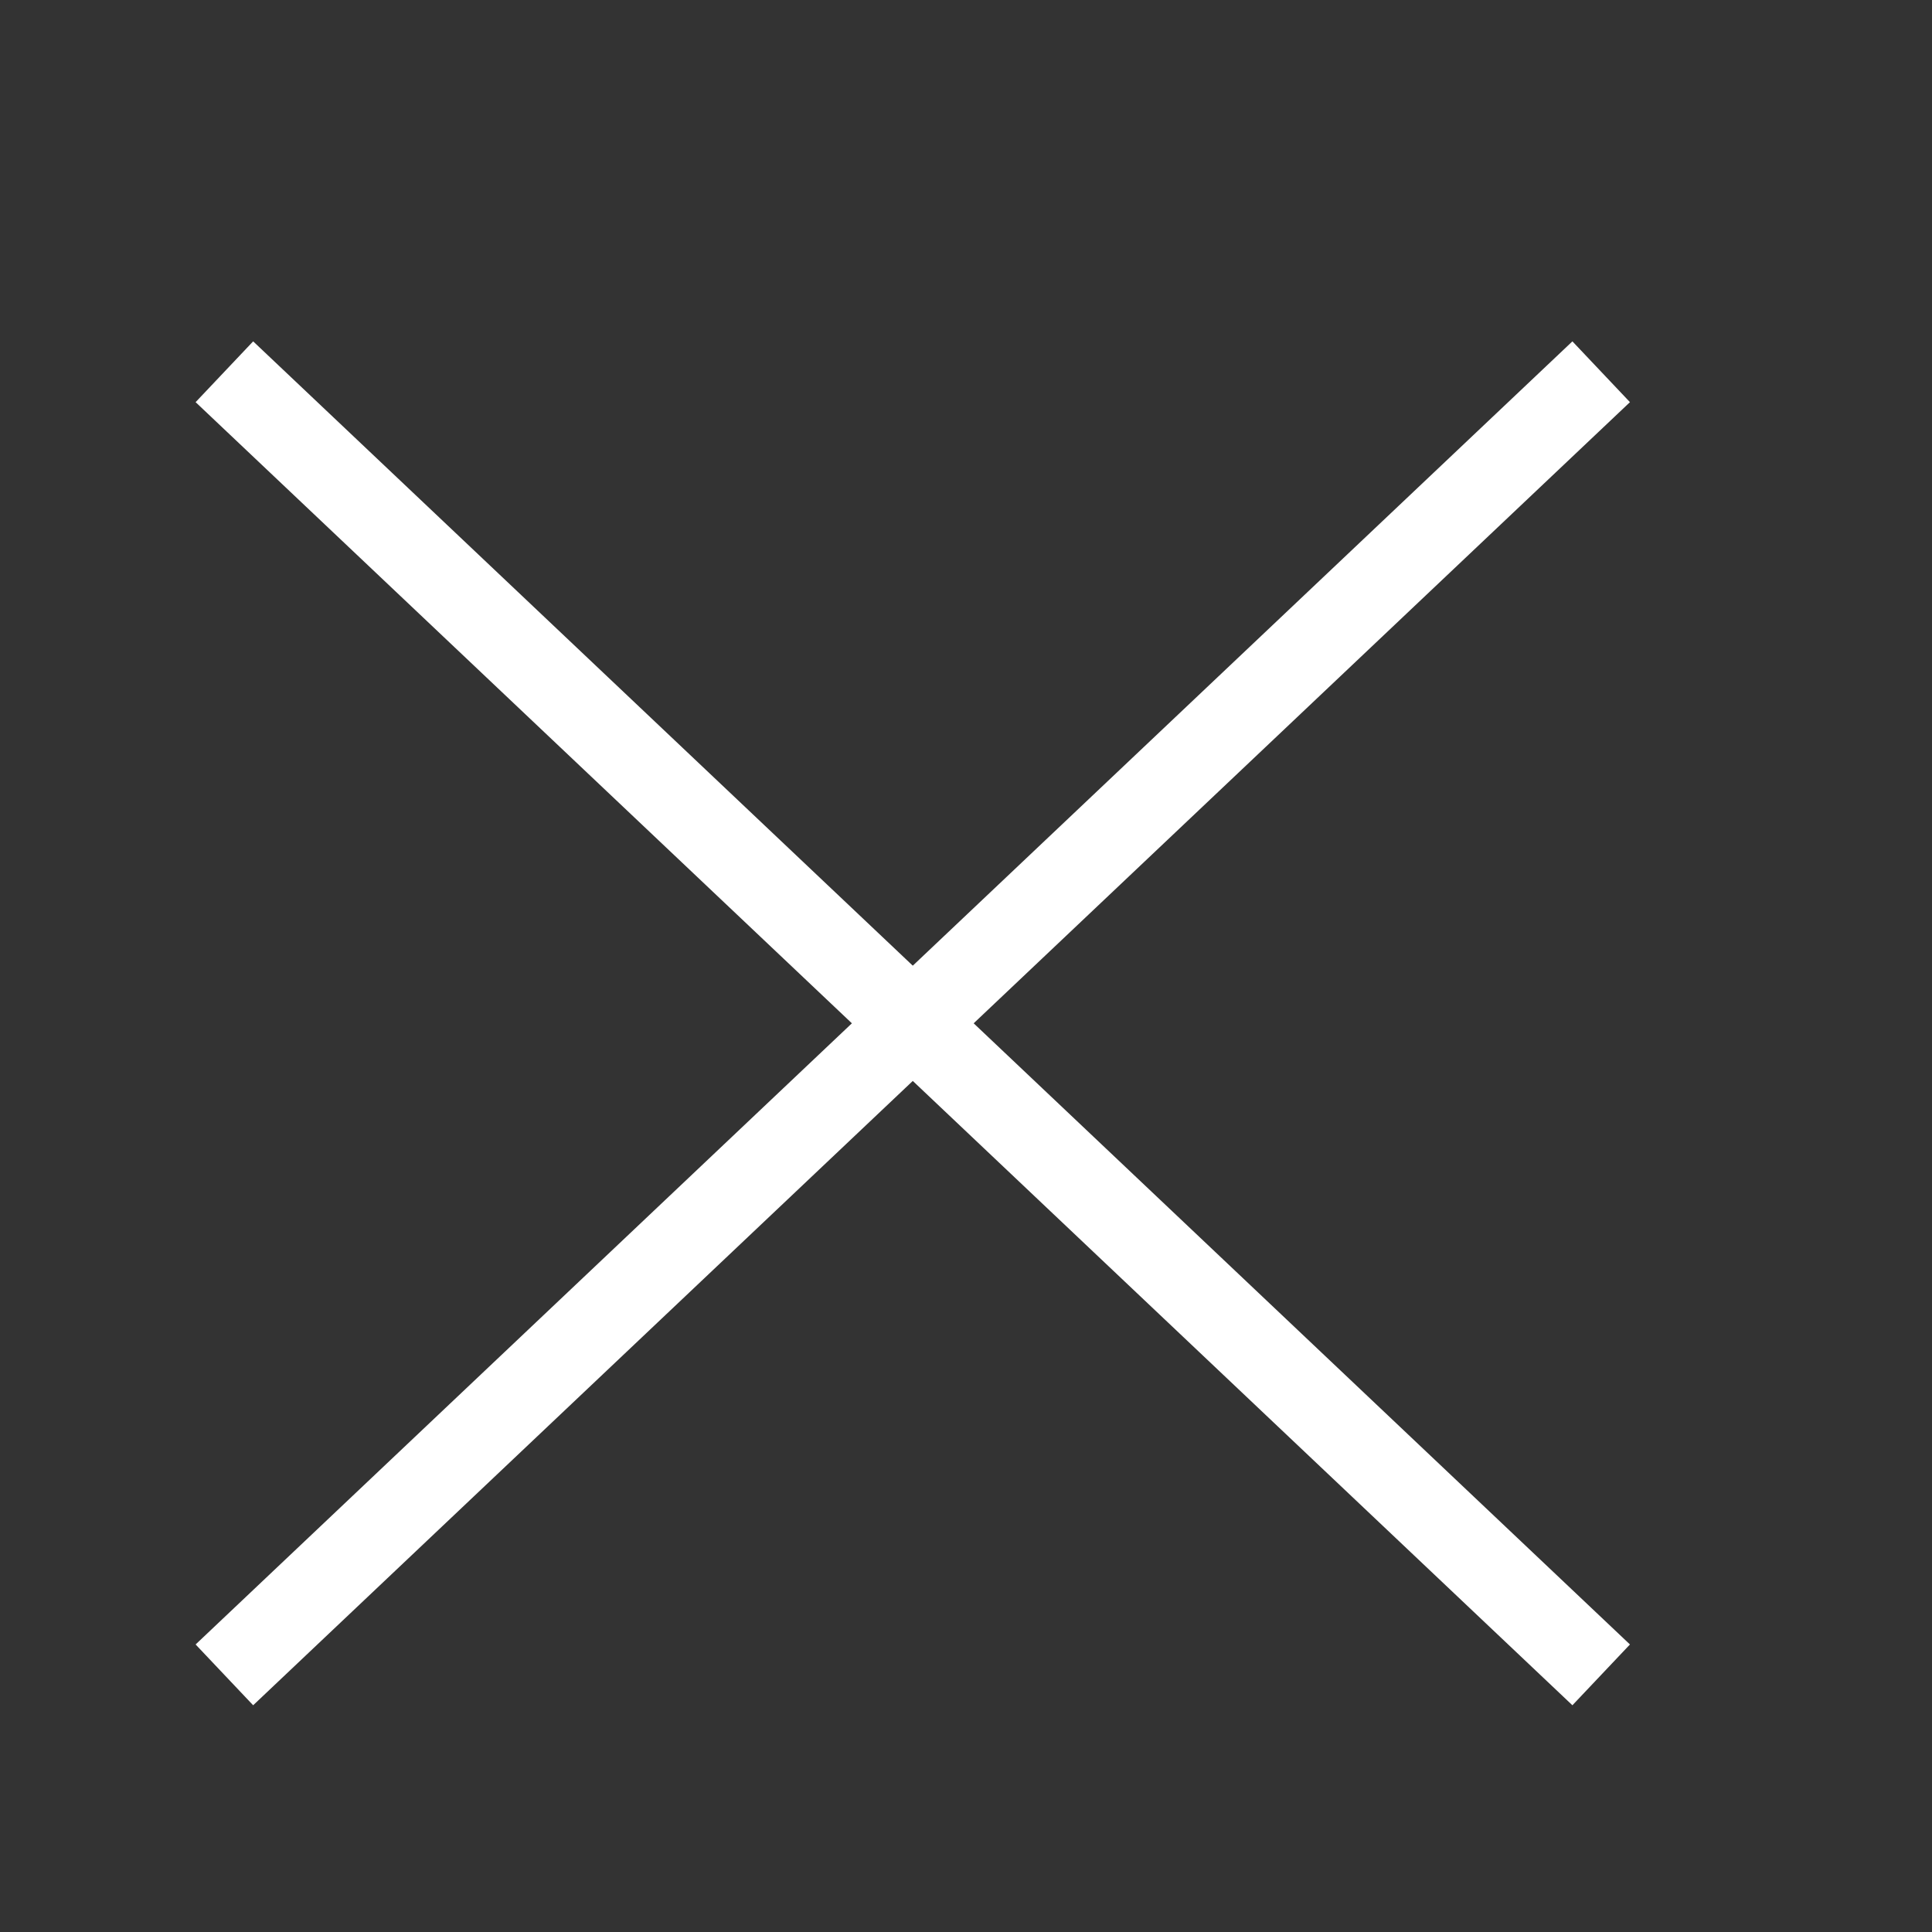 <?xml version="1.0" encoding="UTF-8" standalone="no"?>
<svg
   xmlns:dc="http://purl.org/dc/elements/1.1/"
   xmlns:cc="http://creativecommons.org/ns#"
   xmlns:rdf="http://www.w3.org/1999/02/22-rdf-syntax-ns#"
   xmlns:svg="http://www.w3.org/2000/svg"
   xmlns="http://www.w3.org/2000/svg"
   xmlns:sodipodi="http://sodipodi.sourceforge.net/DTD/sodipodi-0.dtd"
   xmlns:inkscape="http://www.inkscape.org/namespaces/inkscape"
   width="64px"
   height="64px"
   viewBox="0 0 64 64"
   zoomAndPan="disable"
   version="1.1"
   id="svg3700"
   sodipodi:docname="close.svg"
   inkscape:version="0.92.0 r15299">
  <rect x="0" y="0" width="64" height="64" fill="#333333" stroke="none"/>
  <defs
     id="defs3704" />
  <sodipodi:namedview
     pagecolor="#ffffff"
     bordercolor="#666666"
     borderopacity="1"
     objecttolerance="10"
     gridtolerance="10"
     guidetolerance="10"
     inkscape:pageopacity="0"
     inkscape:pageshadow="2"
     inkscape:window-width="1920"
     inkscape:window-height="1017"
     id="namedview3702"
     showgrid="false"
     inkscape:zoom="3.6875"
     inkscape:cx="32"
     inkscape:cy="32"
     inkscape:window-x="-8"
     inkscape:window-y="-8"
     inkscape:window-maximized="1"
     inkscape:current-layer="svg3700" />
  <style
     id="style3694">
		line {
			stroke: #fff;
			stroke-width: 1.5px;
		}
	</style>
  <line
     x1="7.433"
     y1="12.315"
     x2="53.041"
     y2="55.482"
     id="line3696"
     style="fill:#000000;fill-opacity:0.091;stroke:#ffffff;stroke-width:2.773px" />
  <line
     x1="7.433"
     y1="55.482"
     x2="53.041"
     y2="12.315"
     id="line3698"
     style="fill:#000000;fill-opacity:0.091;stroke:#ffffff;stroke-width:2.773px" />
</svg>

